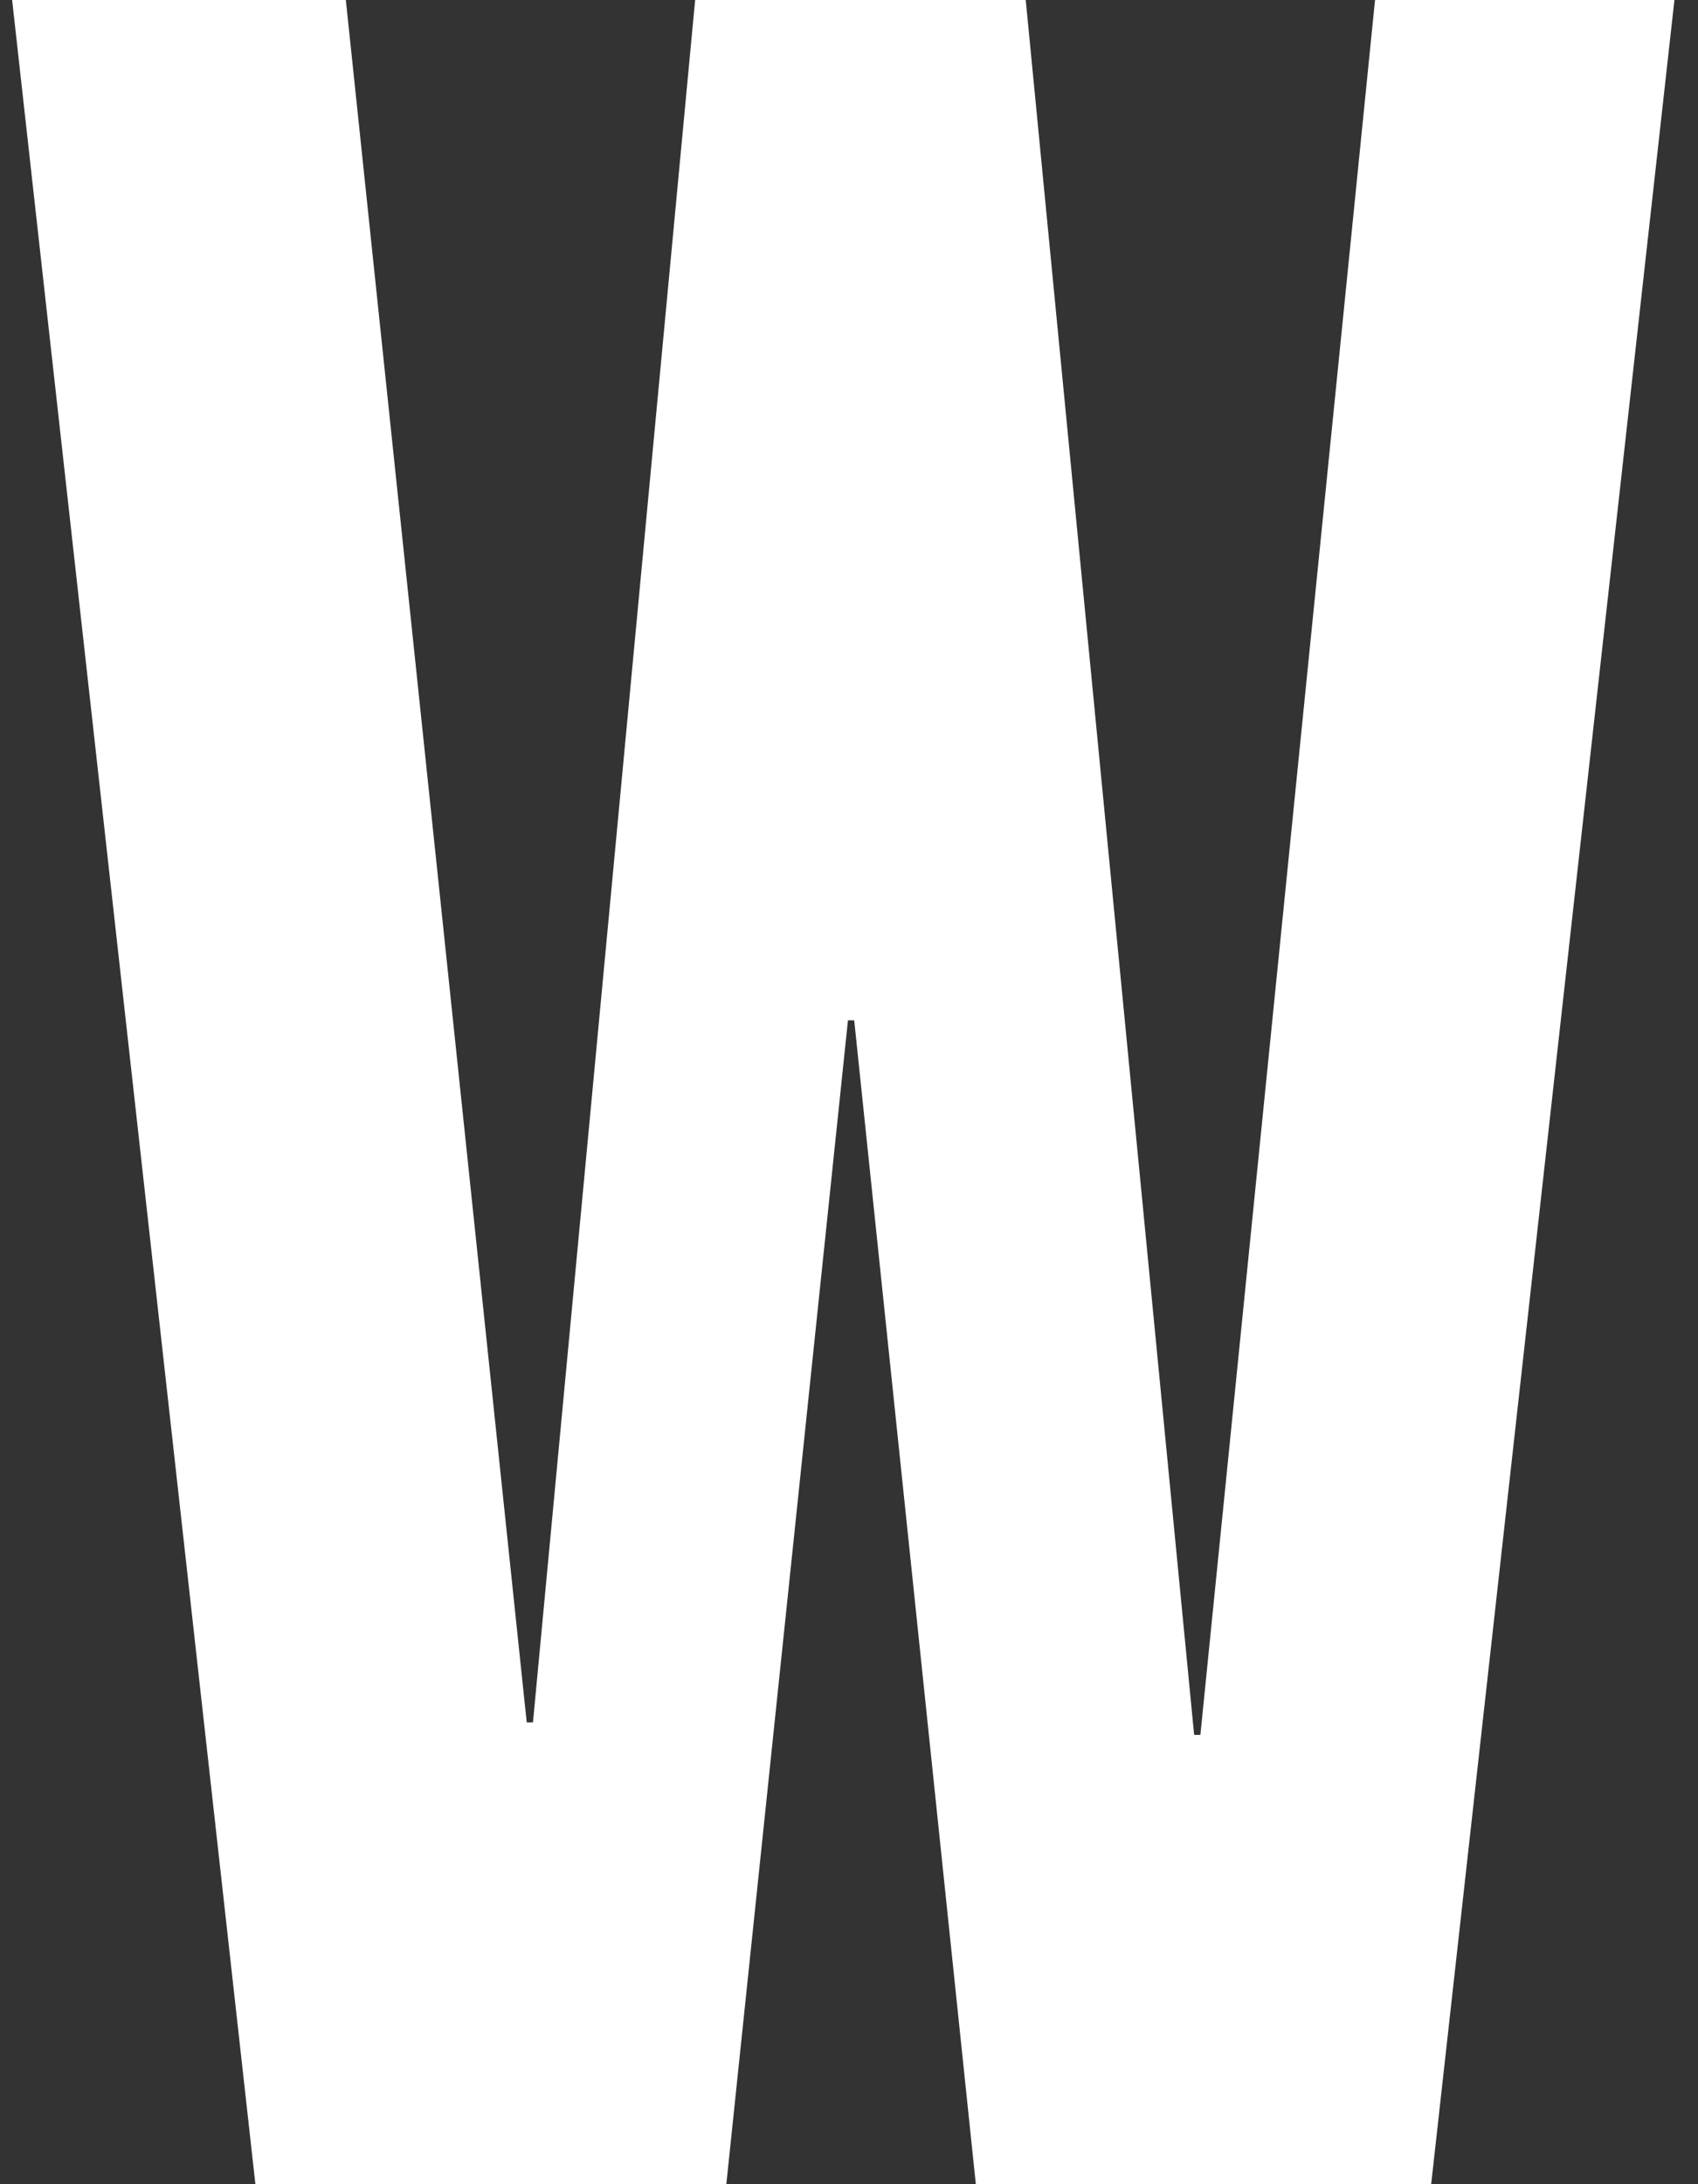 <svg width="49" height="63" viewBox="0 0 49 63" fill="none" xmlns="http://www.w3.org/2000/svg">
<rect x="0" y="0" width="49" height="63" fill="#333333" stroke="none"/>
<path d="M28.16 63L24.65 29.43H24.47L20.96 63H7.37L0.35 -4.29153e-06H9.98L15.2 49.68H15.38L20.06 -4.29153e-06H29.6L34.46 50.04H34.64L39.68 -4.29153e-06H48.32L41.3 63H28.16Z" fill="white"/>
</svg>
